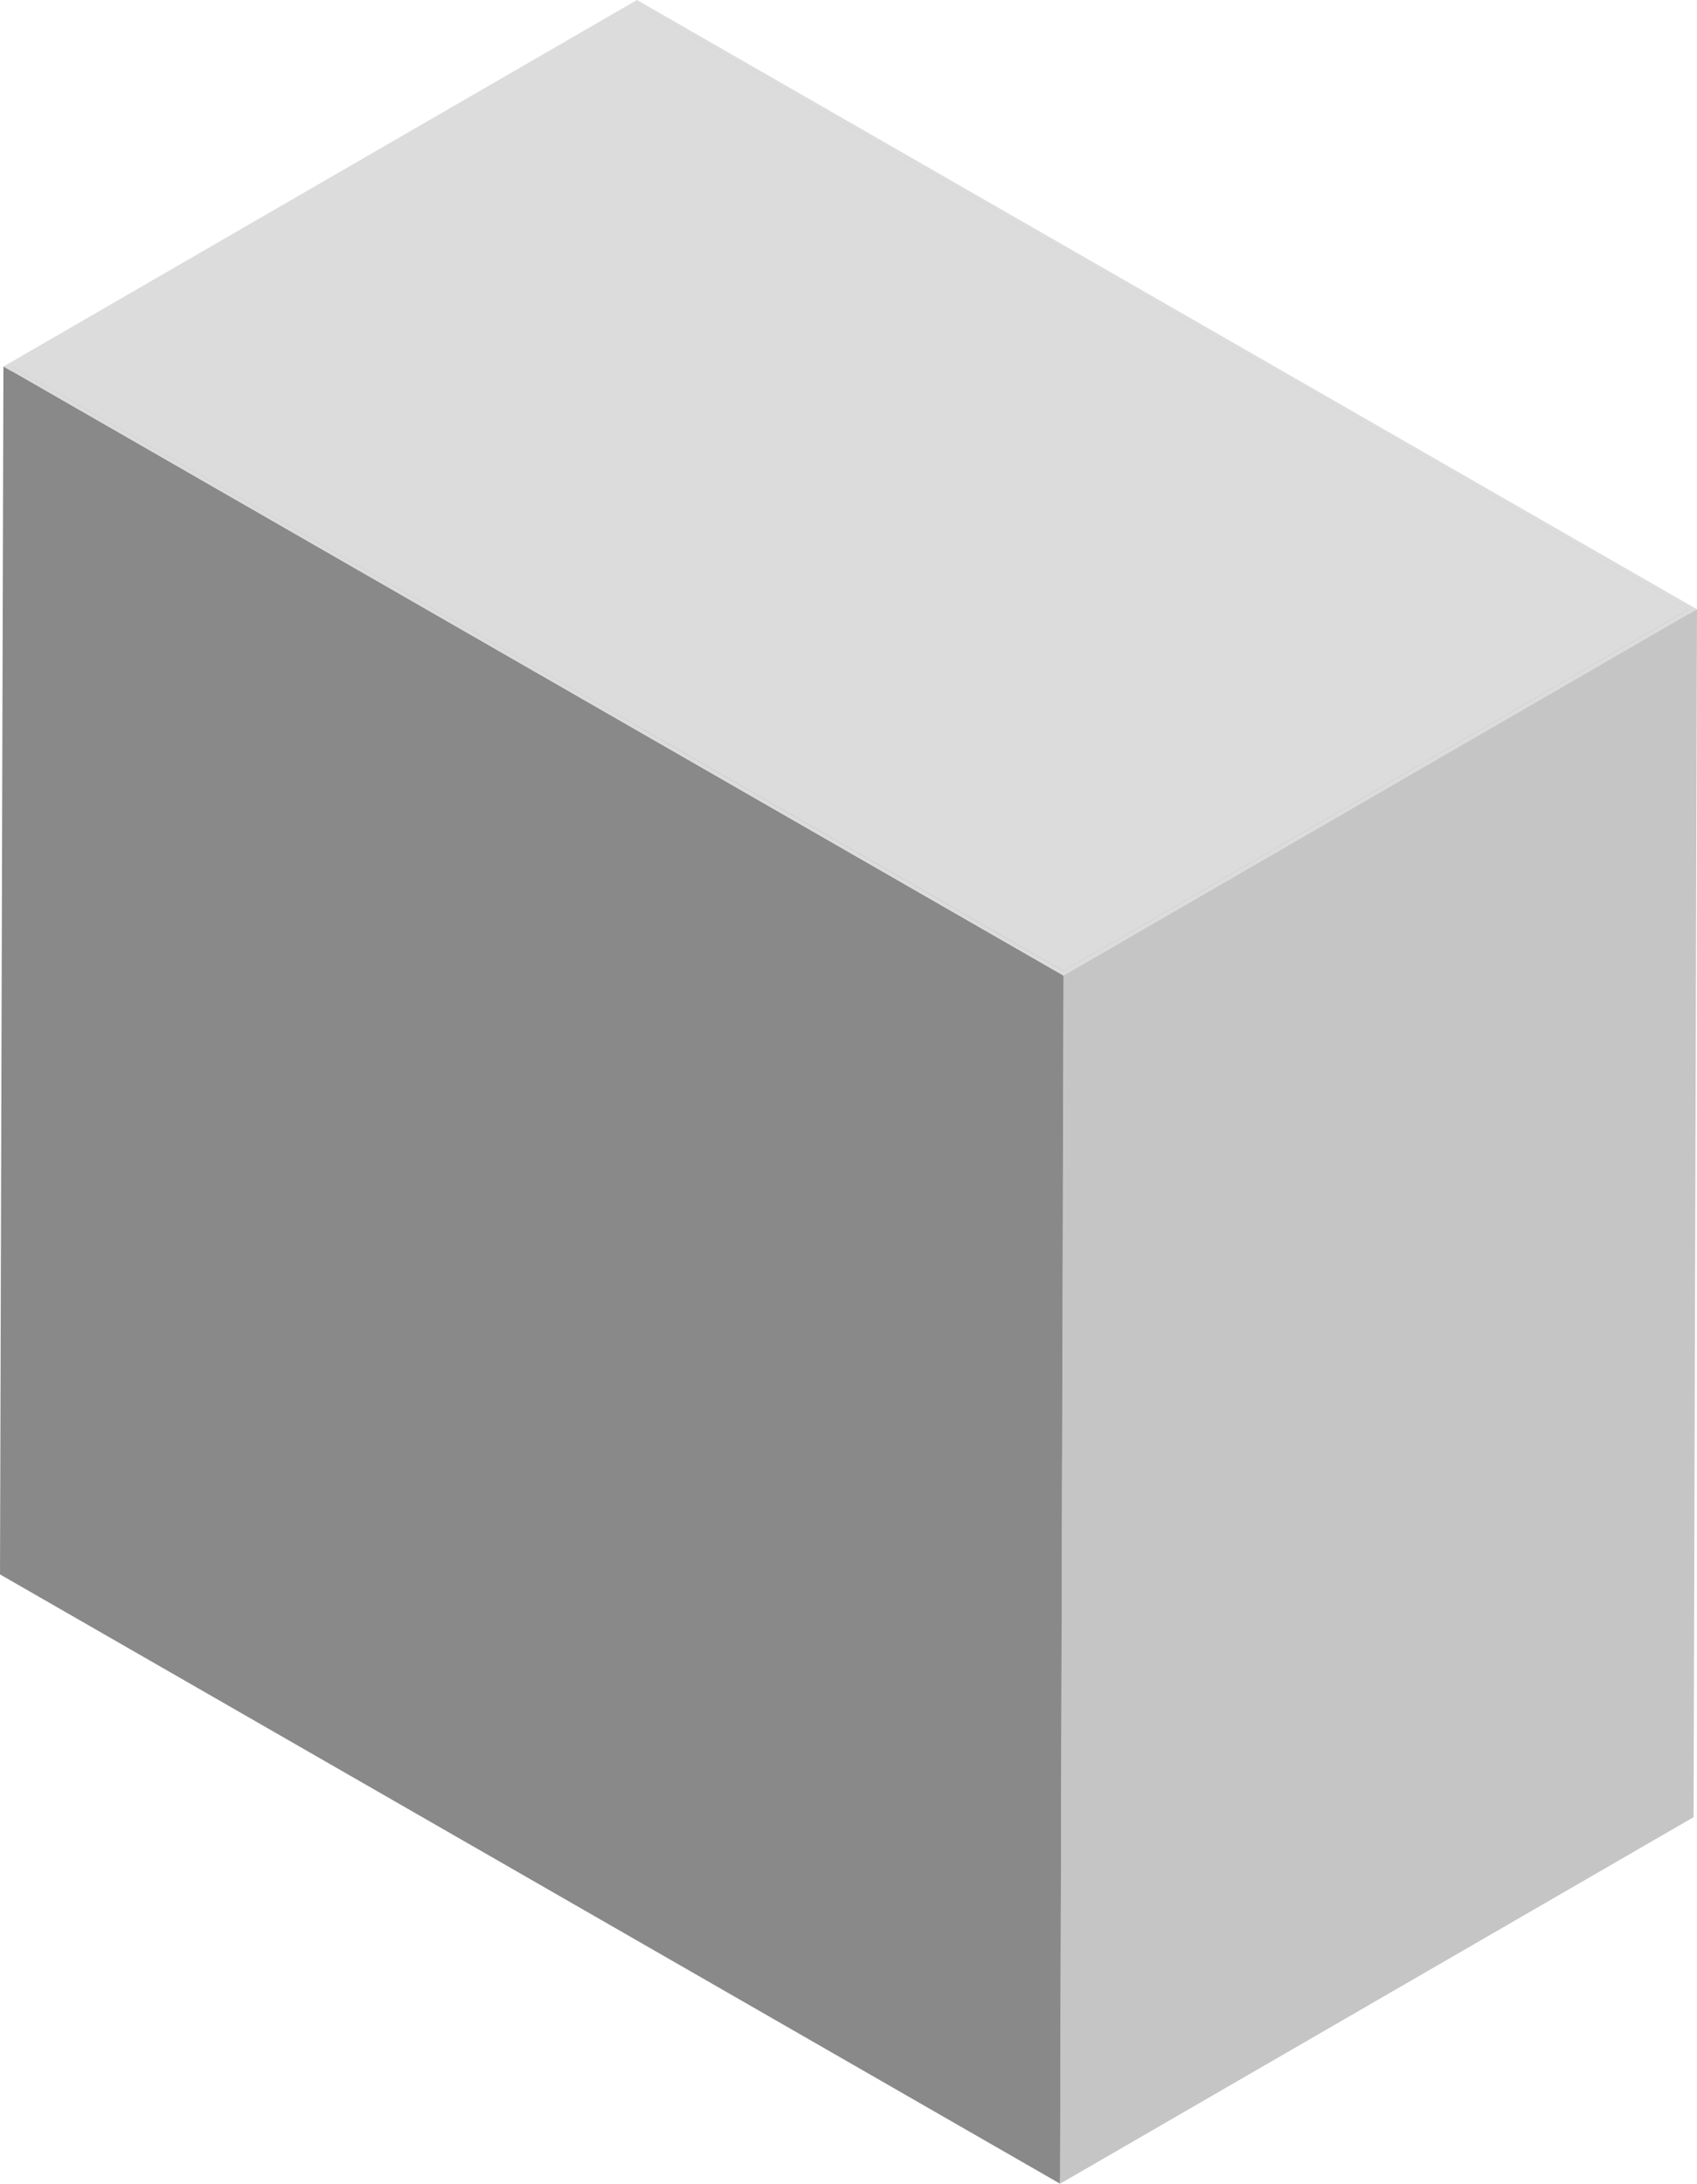 <svg xmlns="http://www.w3.org/2000/svg" xmlns:xlink="http://www.w3.org/1999/xlink" width="198.73" height="255.692" viewBox="0 0 198.73 255.692">
  <defs>
    <clipPath id="clip-path">
      <rect id="Rectangle_1864" data-name="Rectangle 1864" width="198.73" height="255.692" fill="none"/>
    </clipPath>
  </defs>
  <g id="Group_9112" data-name="Group 9112" style="isolation: isolate">
    <g id="Group_9120" data-name="Group 9120">
      <g id="Group_9119" data-name="Group 9119" clip-path="url(#clip-path)">
        <path id="Path_14928" data-name="Path 14928" d="M75.025,370.256l-.4,141.428L1.413,554.036l.4-141.428Z" transform="translate(-0.428 -369.688)" fill="#c5c5c5"/>
        <path id="Path_14929" data-name="Path 14929" d="M229.975,441.033l-.4,141.428L106.424,511.685l.4-141.428Z" transform="translate(-32.23 -369.688)" fill="#898989"/>
        <path id="Path_14930" data-name="Path 14930" d="M124.964,502.059l-.4,141.428L1.413,572.71l.4-141.428Z" transform="translate(-0.428 -388.363)" fill="#898989"/>
        <path id="Path_14931" data-name="Path 14931" d="M251.669,472.242l-.4,141.429-73.209,42.351.4-141.428Z" transform="translate(-53.924 -400.897)" fill="#c5c5c5"/>
        <path id="Path_14932" data-name="Path 14932" d="M74.768,369.438l124.137,71.345L124.714,483.7.578,412.357Zm49.943,113.7,73.209-42.351L74.772,370.006,1.563,412.357l123.148,70.777" transform="translate(-0.175 -369.438)" fill="#dcdcdc"/>
        <path id="Path_14933" data-name="Path 14933" d="M198.348,441.033l-73.209,42.351L1.991,412.607,75.2,370.256Z" transform="translate(-0.603 -369.688)" fill="#dcdcdc"/>
        <path id="Path_14934" data-name="Path 14934" d="M124.539,502.627l-.4,141.428L0,572.711.4,431.282Z" transform="translate(0 -388.363)" fill="#898989"/>
        <path id="Path_14935" data-name="Path 14935" d="M252.655,472.242l-.4,141.429-74.19,42.919.4-141.428Z" transform="translate(-53.925 -400.897)" fill="#c5c5c5"/>
      </g>
    </g>
  </g>
</svg>
